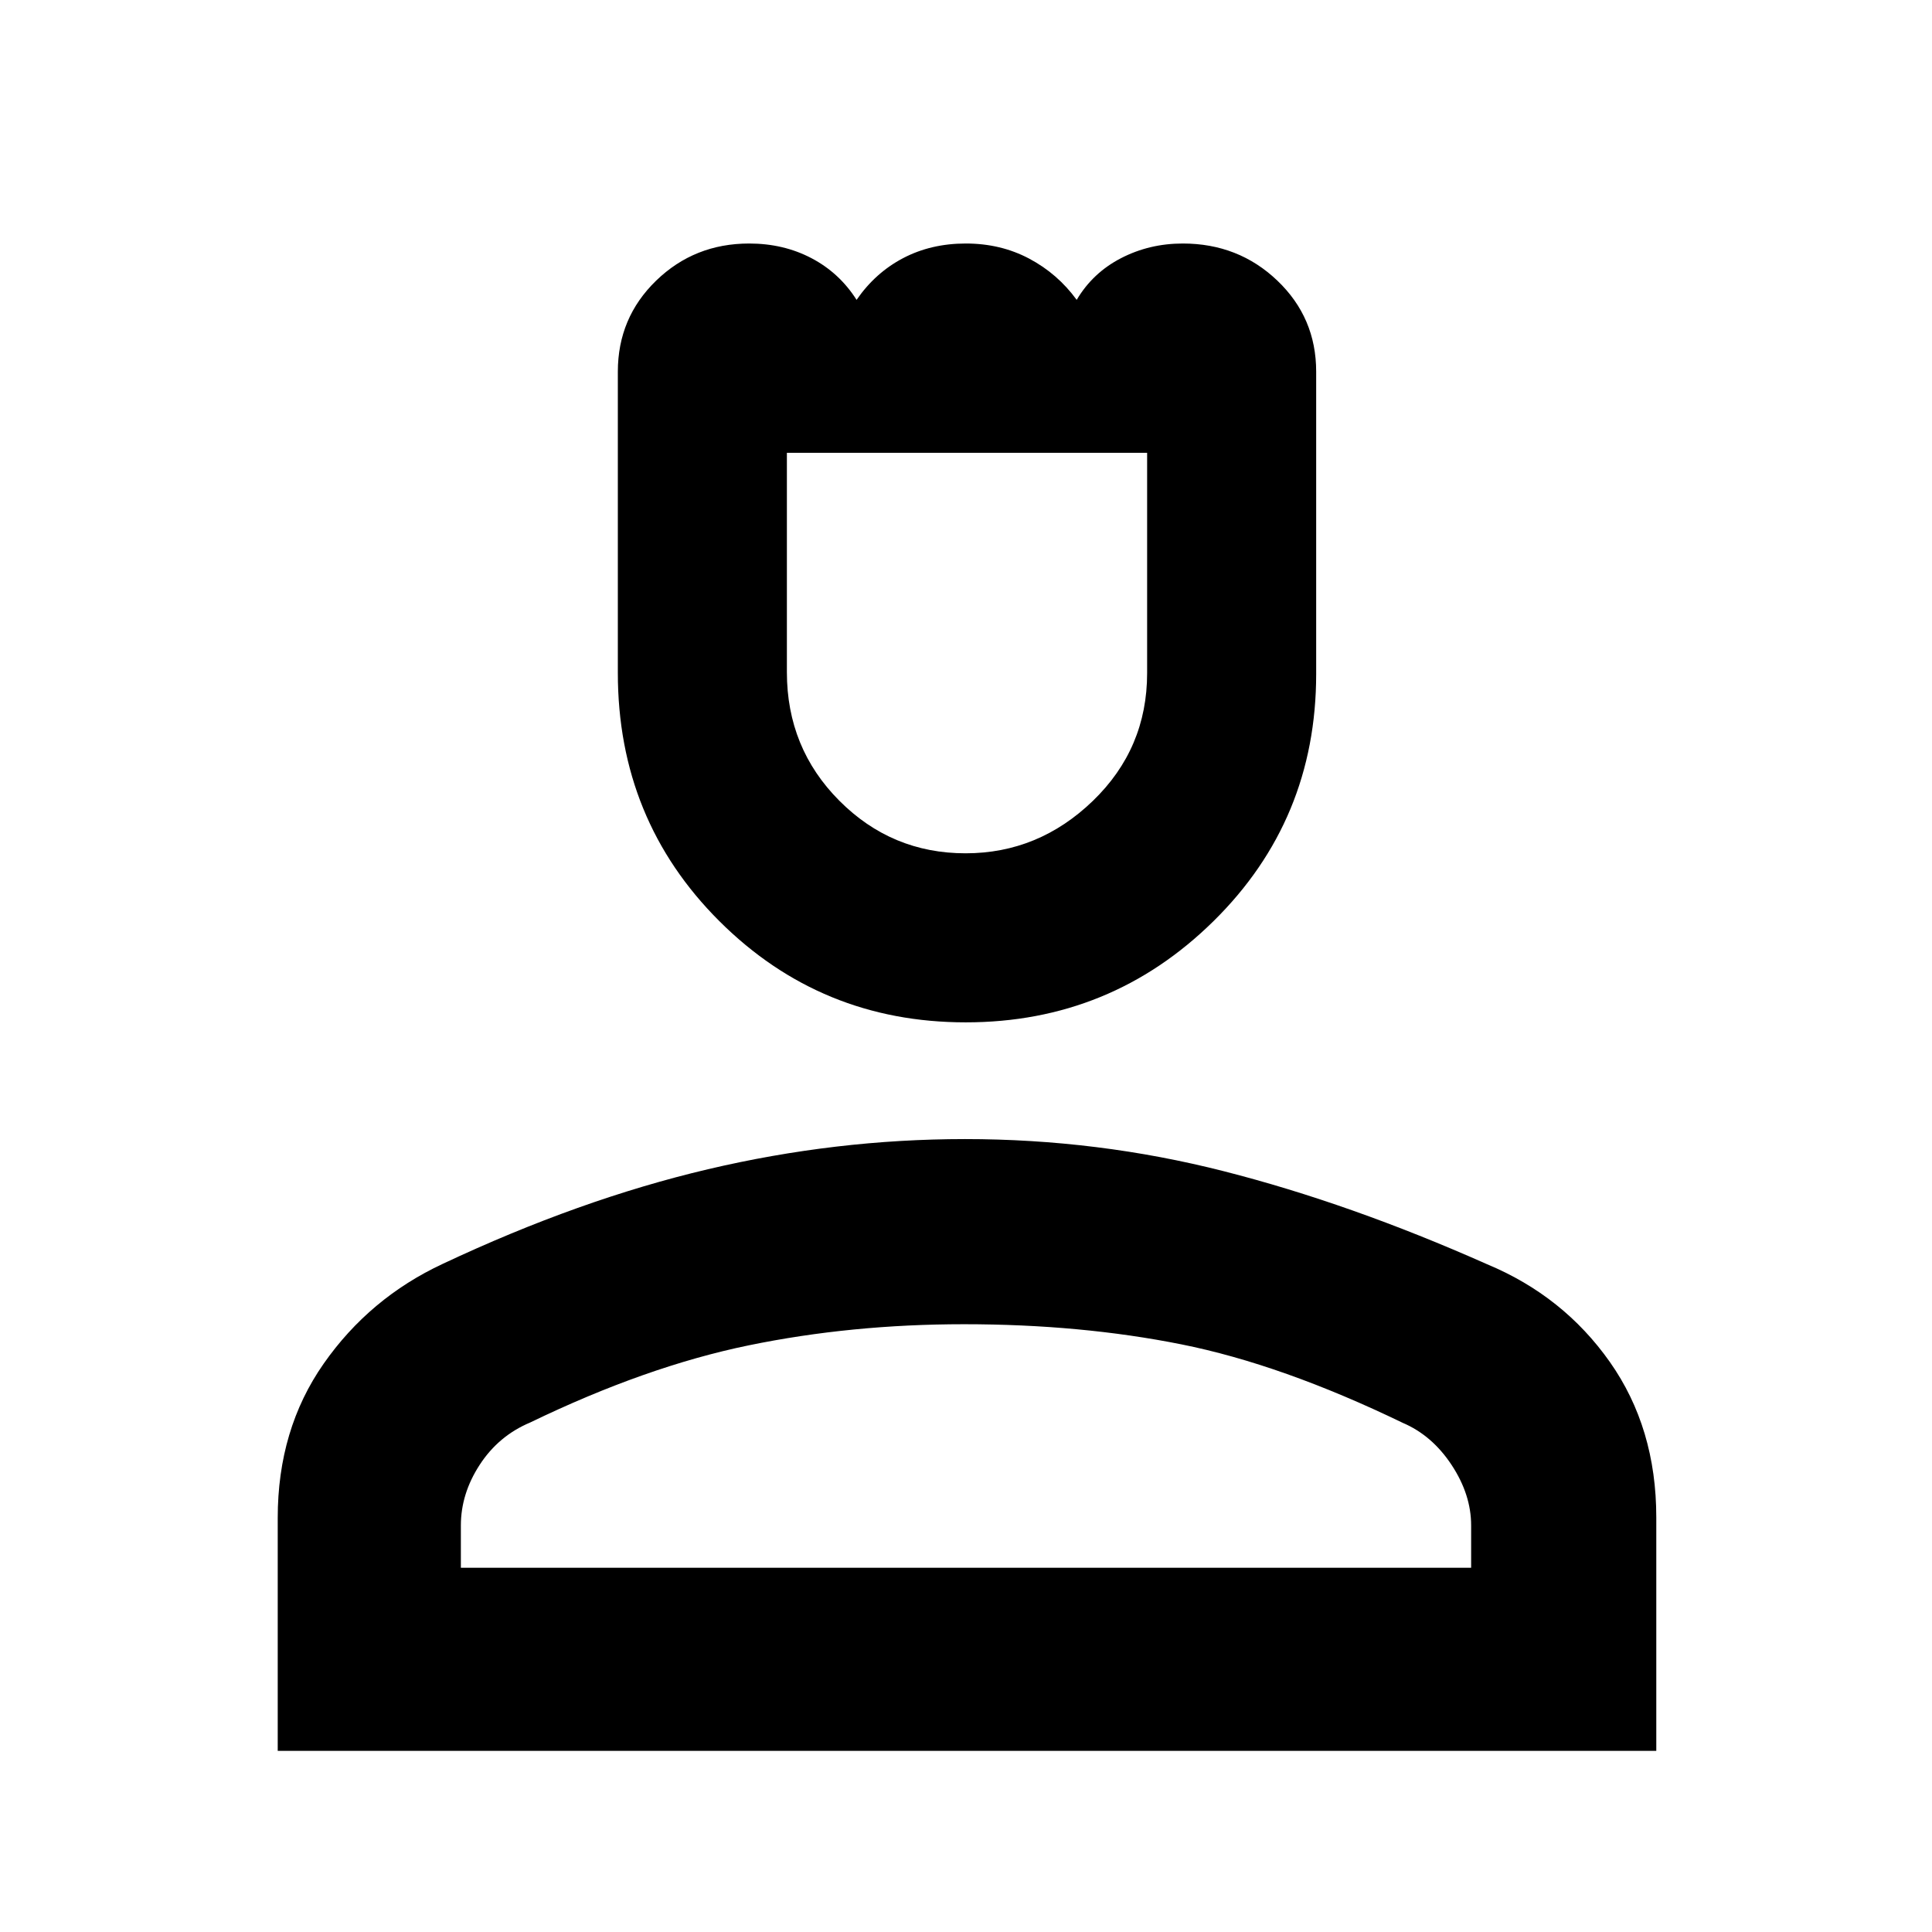 <svg xmlns="http://www.w3.org/2000/svg" height="48" viewBox="0 -960 960 960" width="48"><path d="M479.88-452q-72.04 0-122.46-50.32Q307-552.64 307-625.64v-149.65q0-26.81 19.03-45.26Q345.07-839 372.26-839q17.06 0 30.94 7.28 13.89 7.28 22.43 20.72 9.29-13.48 23.14-20.74 13.85-7.26 31.15-7.26 17.3 0 31.46 7.5Q525.53-824 535-811q7.96-13.44 22.04-20.72 14.09-7.28 30.68-7.28 27.65 0 46.97 18.42Q654-802.15 654-775.33v150.22q0 72.58-51.04 122.85Q551.91-452 479.88-452Zm-.09-84q36.25 0 63.23-26.03Q570-588.05 570-625.54V-735H391v109.02q0 37.67 26.03 63.82Q443.06-536 479.79-536ZM138-90v-115.79q0-43.98 22.83-76.61Q183.66-315.04 220-332q68-32 131.72-47t127.77-15q65.97 0 128.74 16 62.77 16 130.69 46.19 37.91 15.78 61 48.56Q823-250.47 823-206.05V-90H138Zm91-91h502v-21q0-15.35-9.7-30.06-9.7-14.71-24.3-20.94-60-29-110-39-49.99-10-108-10-56 0-107 10.5t-108.57 38.34q-15.68 6.59-25.05 20.98Q229-217.79 229-202v21Zm251 0Zm0-554Z"/></svg>